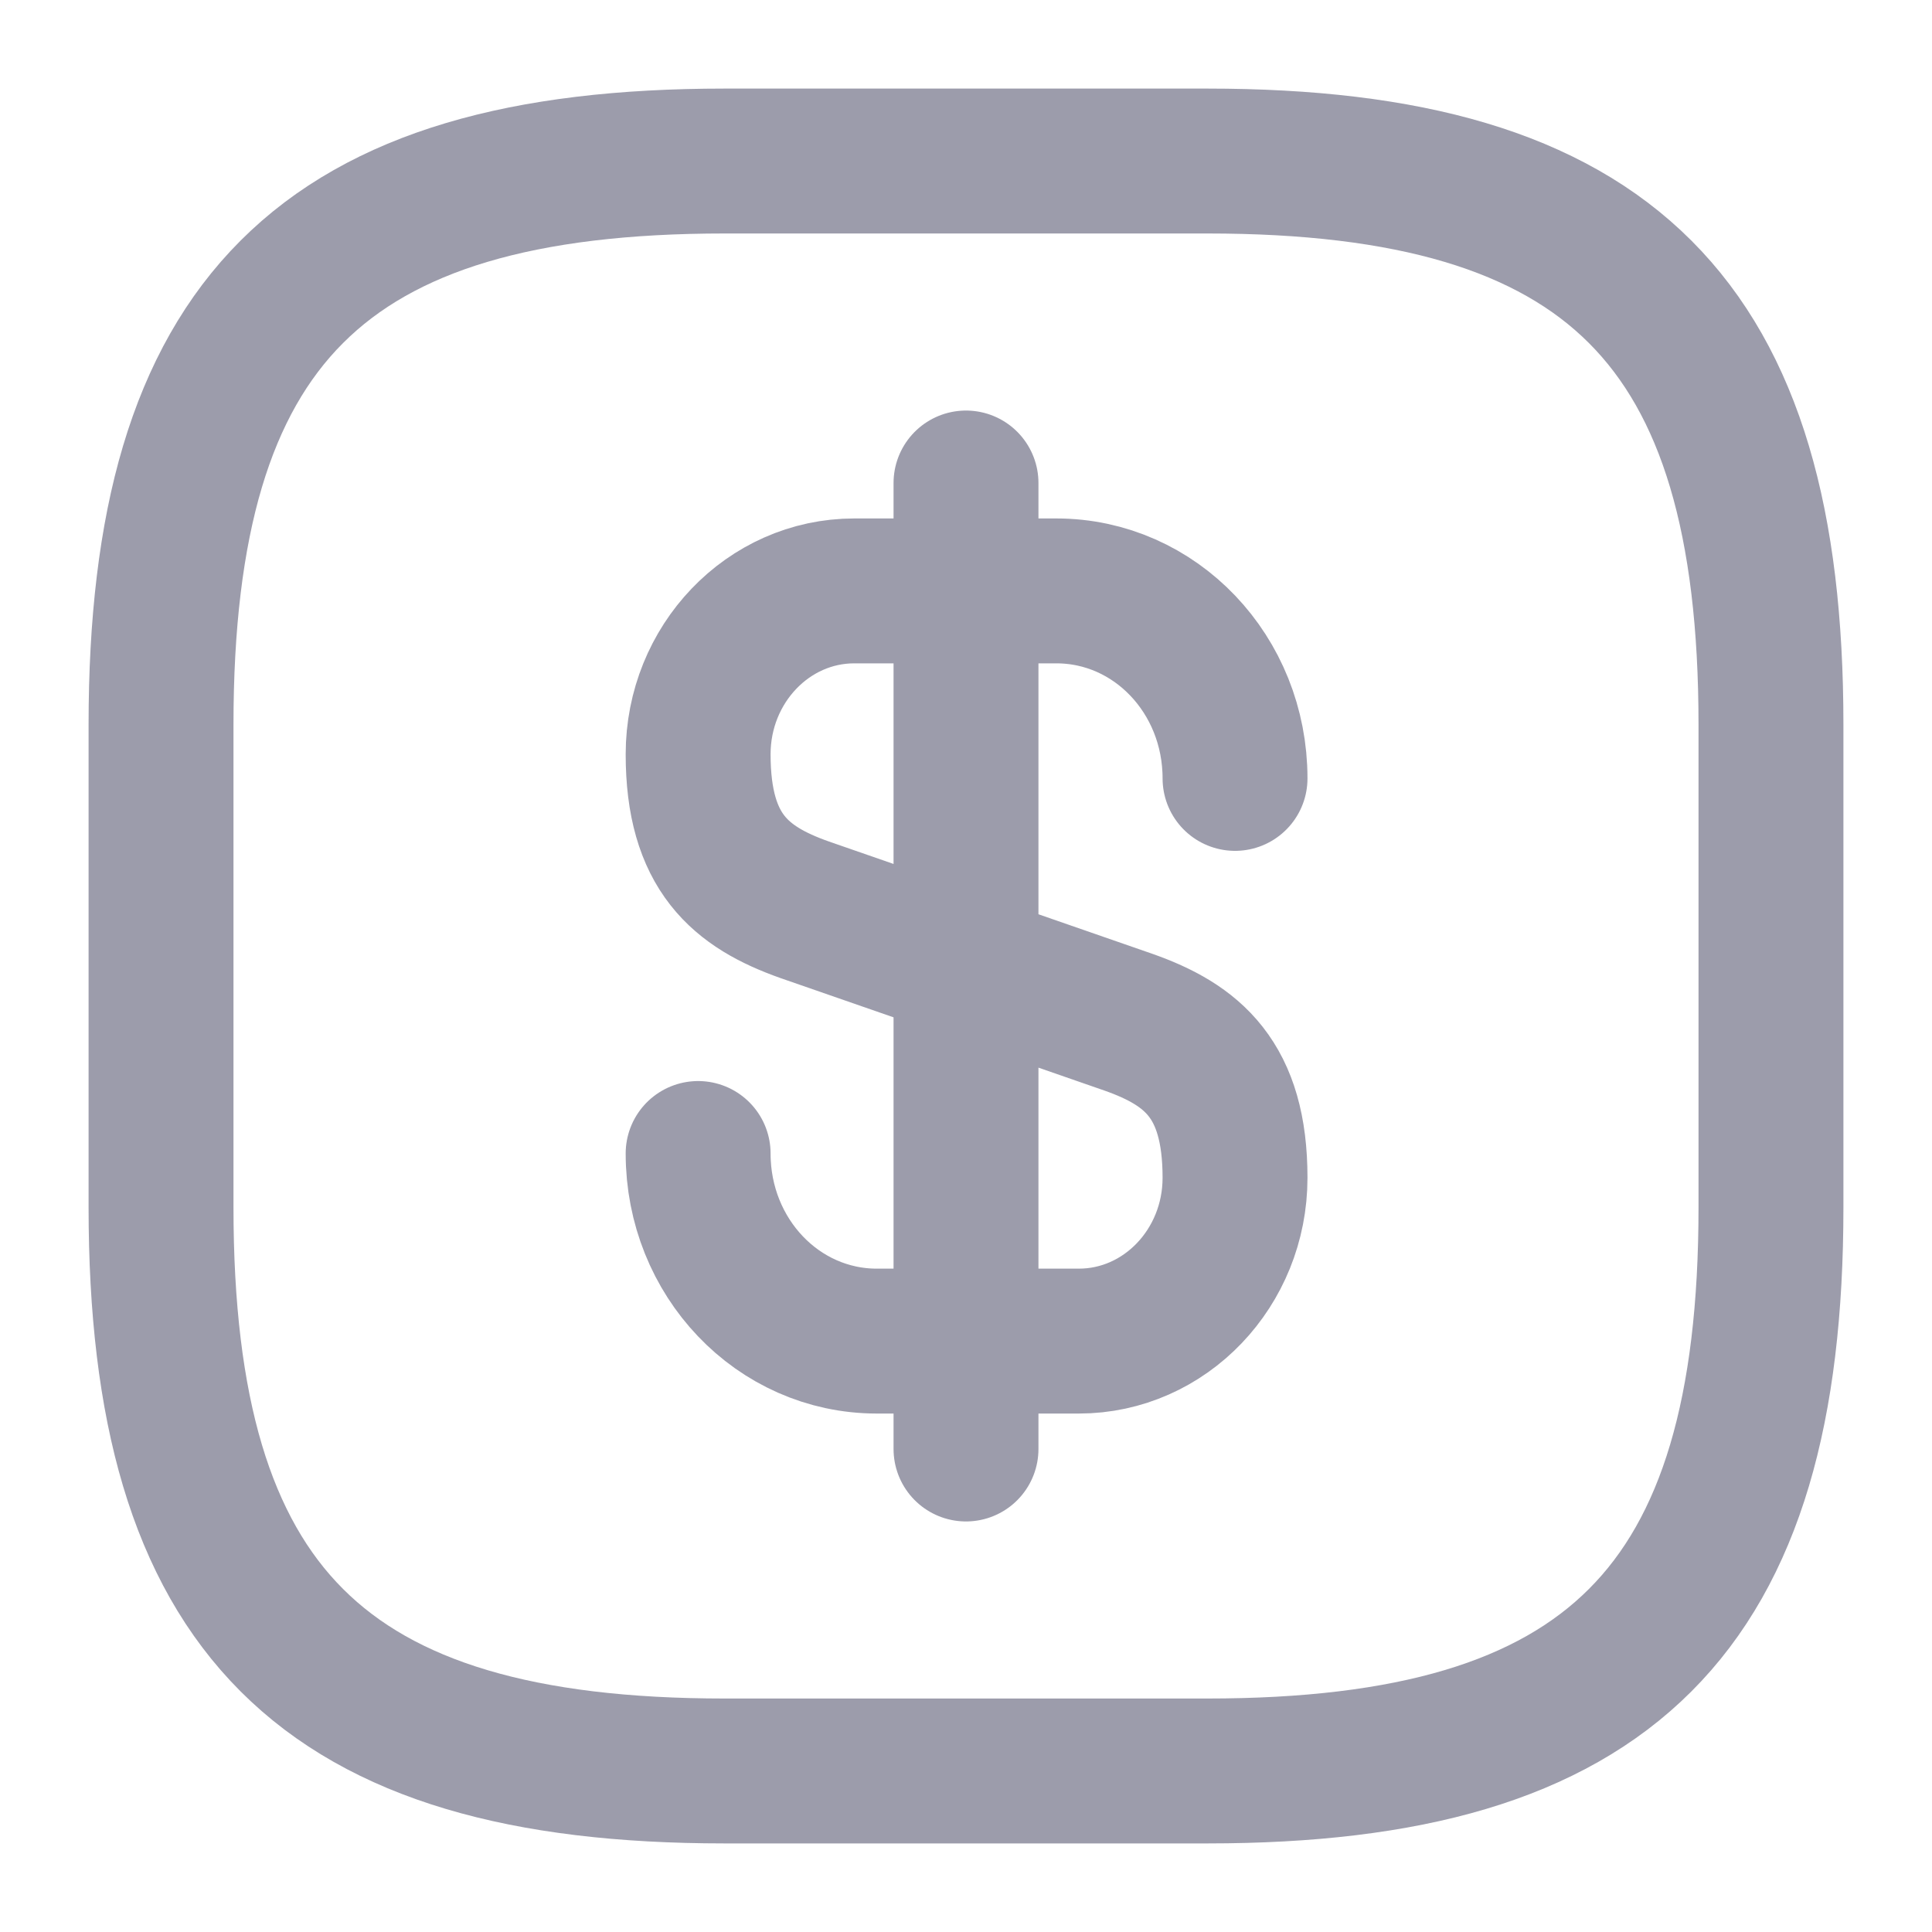 <svg xmlns="http://www.w3.org/2000/svg" width="20" height="20" fill="none"><path stroke="#9C9CAB" stroke-linecap="round" stroke-linejoin="round" stroke-width="1.5" d="M7.227 11.941c0 1.075.825 1.942 1.85 1.942h2.091c.892 0 1.617-.758 1.617-1.691 0-1.017-.442-1.376-1.1-1.609L8.327 9.417c-.659-.234-1.1-.592-1.1-1.609 0-.933.725-1.691 1.616-1.691h2.092c1.025 0 1.85.866 1.85 1.941M10 5v10"/><path stroke="#9C9CAB" stroke-linecap="round" stroke-linejoin="round" stroke-width="1.5" d="M12.5 18.333h-5c-4.167 0-5.833-1.666-5.833-5.833v-5c0-4.167 1.666-5.833 5.833-5.833h5c4.166 0 5.833 1.666 5.833 5.833v5c0 4.167-1.666 5.833-5.833 5.833Z"/></svg>